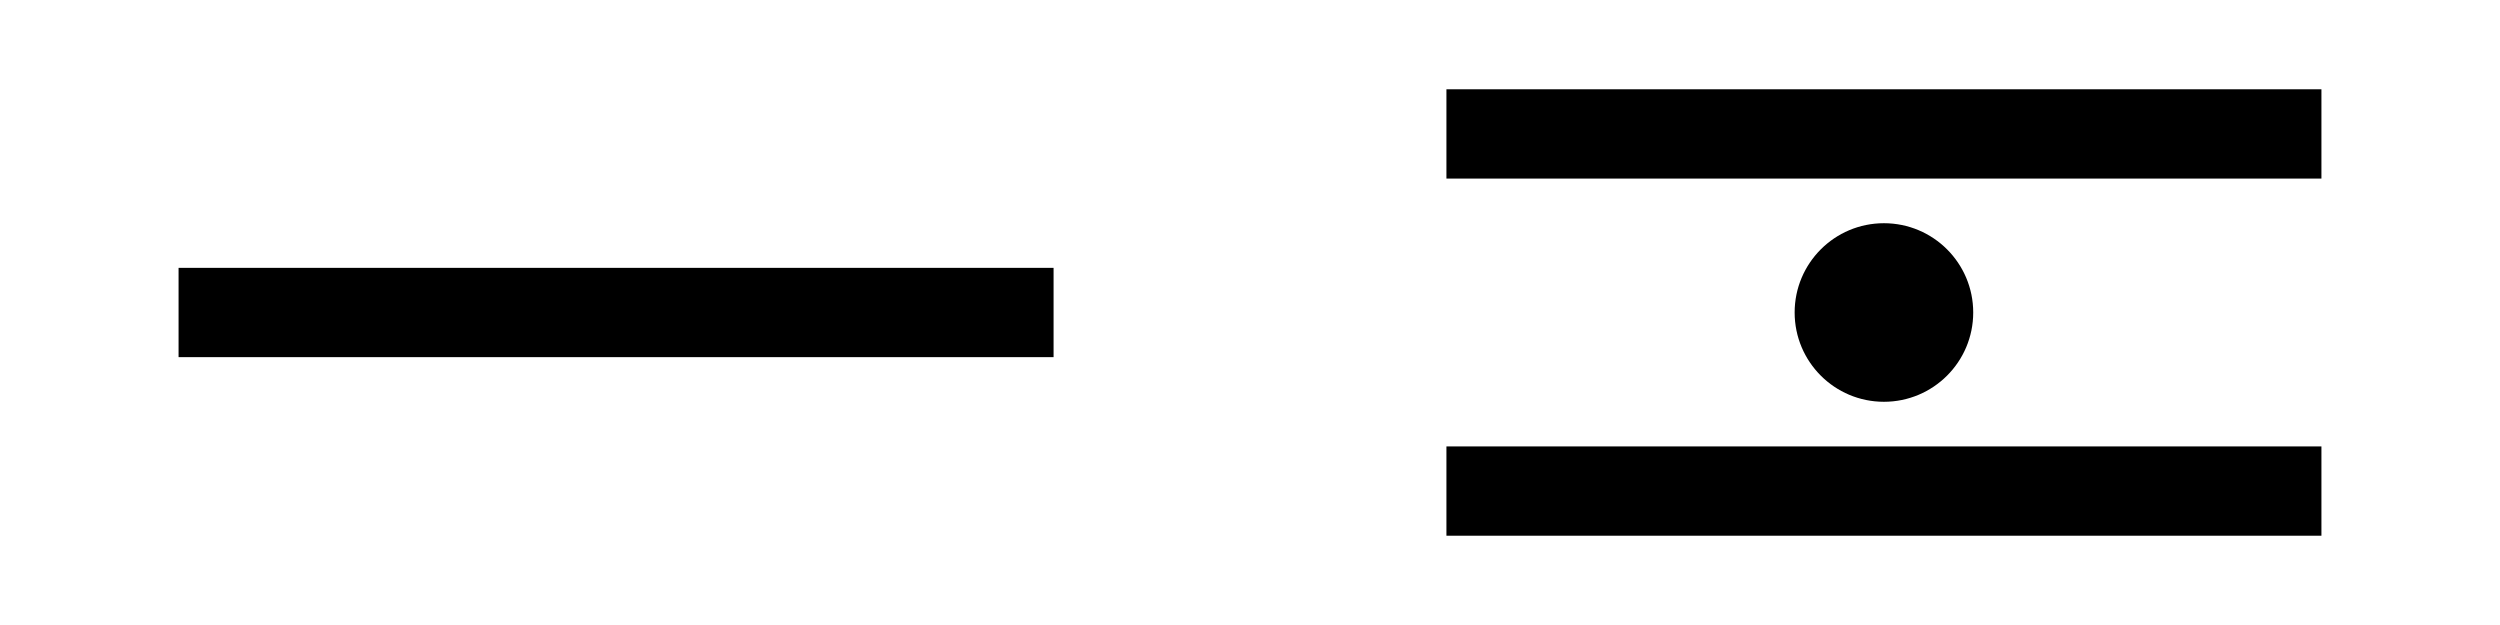 <?xml version="1.0" encoding="UTF-8" standalone="no"?>
<!-- Created with Inkscape (http://www.inkscape.org/) -->

<svg
   width="700"
   height="175"
   viewBox="0 0 700 175"
   version="1.1"
   id="svg1"
   xml:space="preserve"
   xmlns="http://www.w3.org/2000/svg"
   xmlns:svg="http://www.w3.org/2000/svg"><defs
     id="defs1" /><circle
     style="opacity:1;fill:#000000;fill-opacity:1;stroke:none;stroke-width:12.5"
     id="path14"
     cx="527.5"
     cy="87.5"
     r="25" /><path
     style="opacity:1;fill:none;fill-opacity:1;stroke:#000000;stroke-width:25;stroke-dasharray:none;stroke-opacity:1"
     d="M 295,87.5 H 50"
     id="path19" /><path
     style="opacity:1;fill:none;fill-opacity:1;stroke:#000000;stroke-width:25;stroke-dasharray:none;stroke-opacity:1"
     d="M 405,37.5 H 650"
     id="path20" /><path
     style="opacity:1;fill:none;fill-opacity:1;stroke:#000000;stroke-width:25;stroke-dasharray:none;stroke-opacity:1"
     d="M 650,137.5 H 405"
     id="path21" /></svg>
